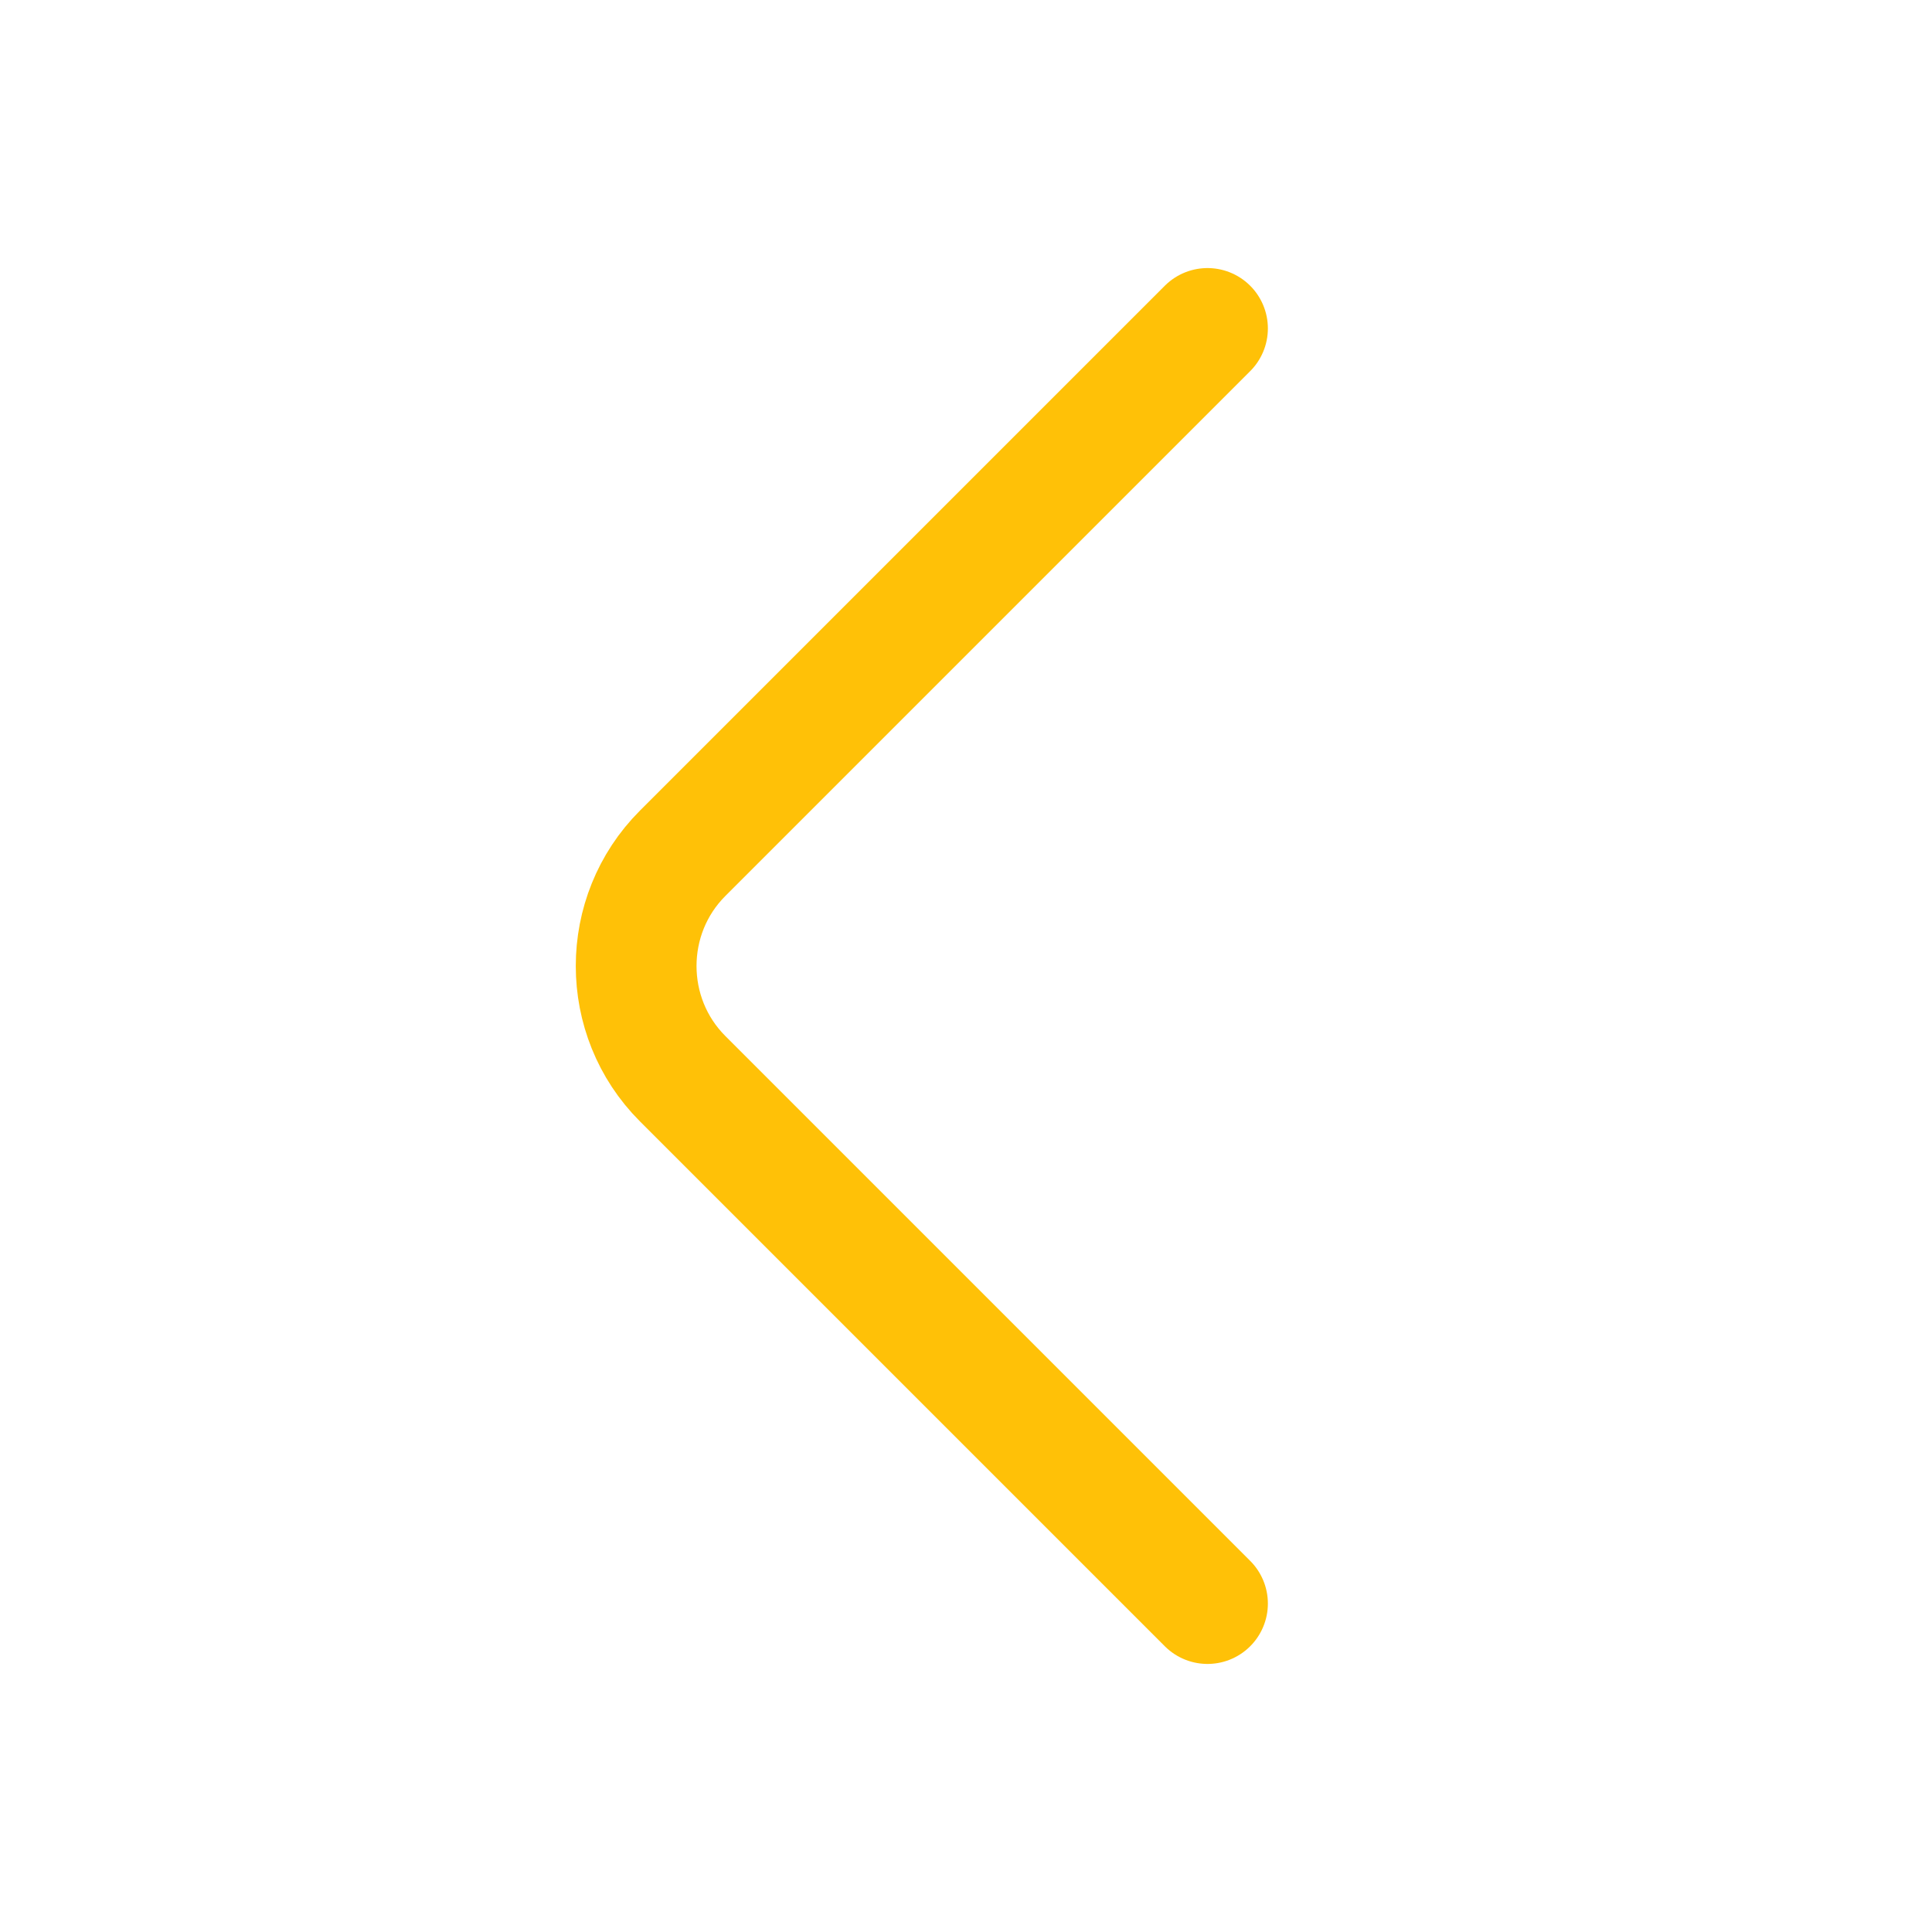 <svg xmlns="http://www.w3.org/2000/svg" width="24" height="24" viewBox="0 0 24 24" fill="none"><path stroke="#FFC107" stroke-linecap="round" stroke-linejoin="round" stroke-miterlimit="10" stroke-width="1.5" d="M15 19.92L8.48 13.4c-.77-.77-.77-2.03 0-2.8L15 4.08"></path></svg>